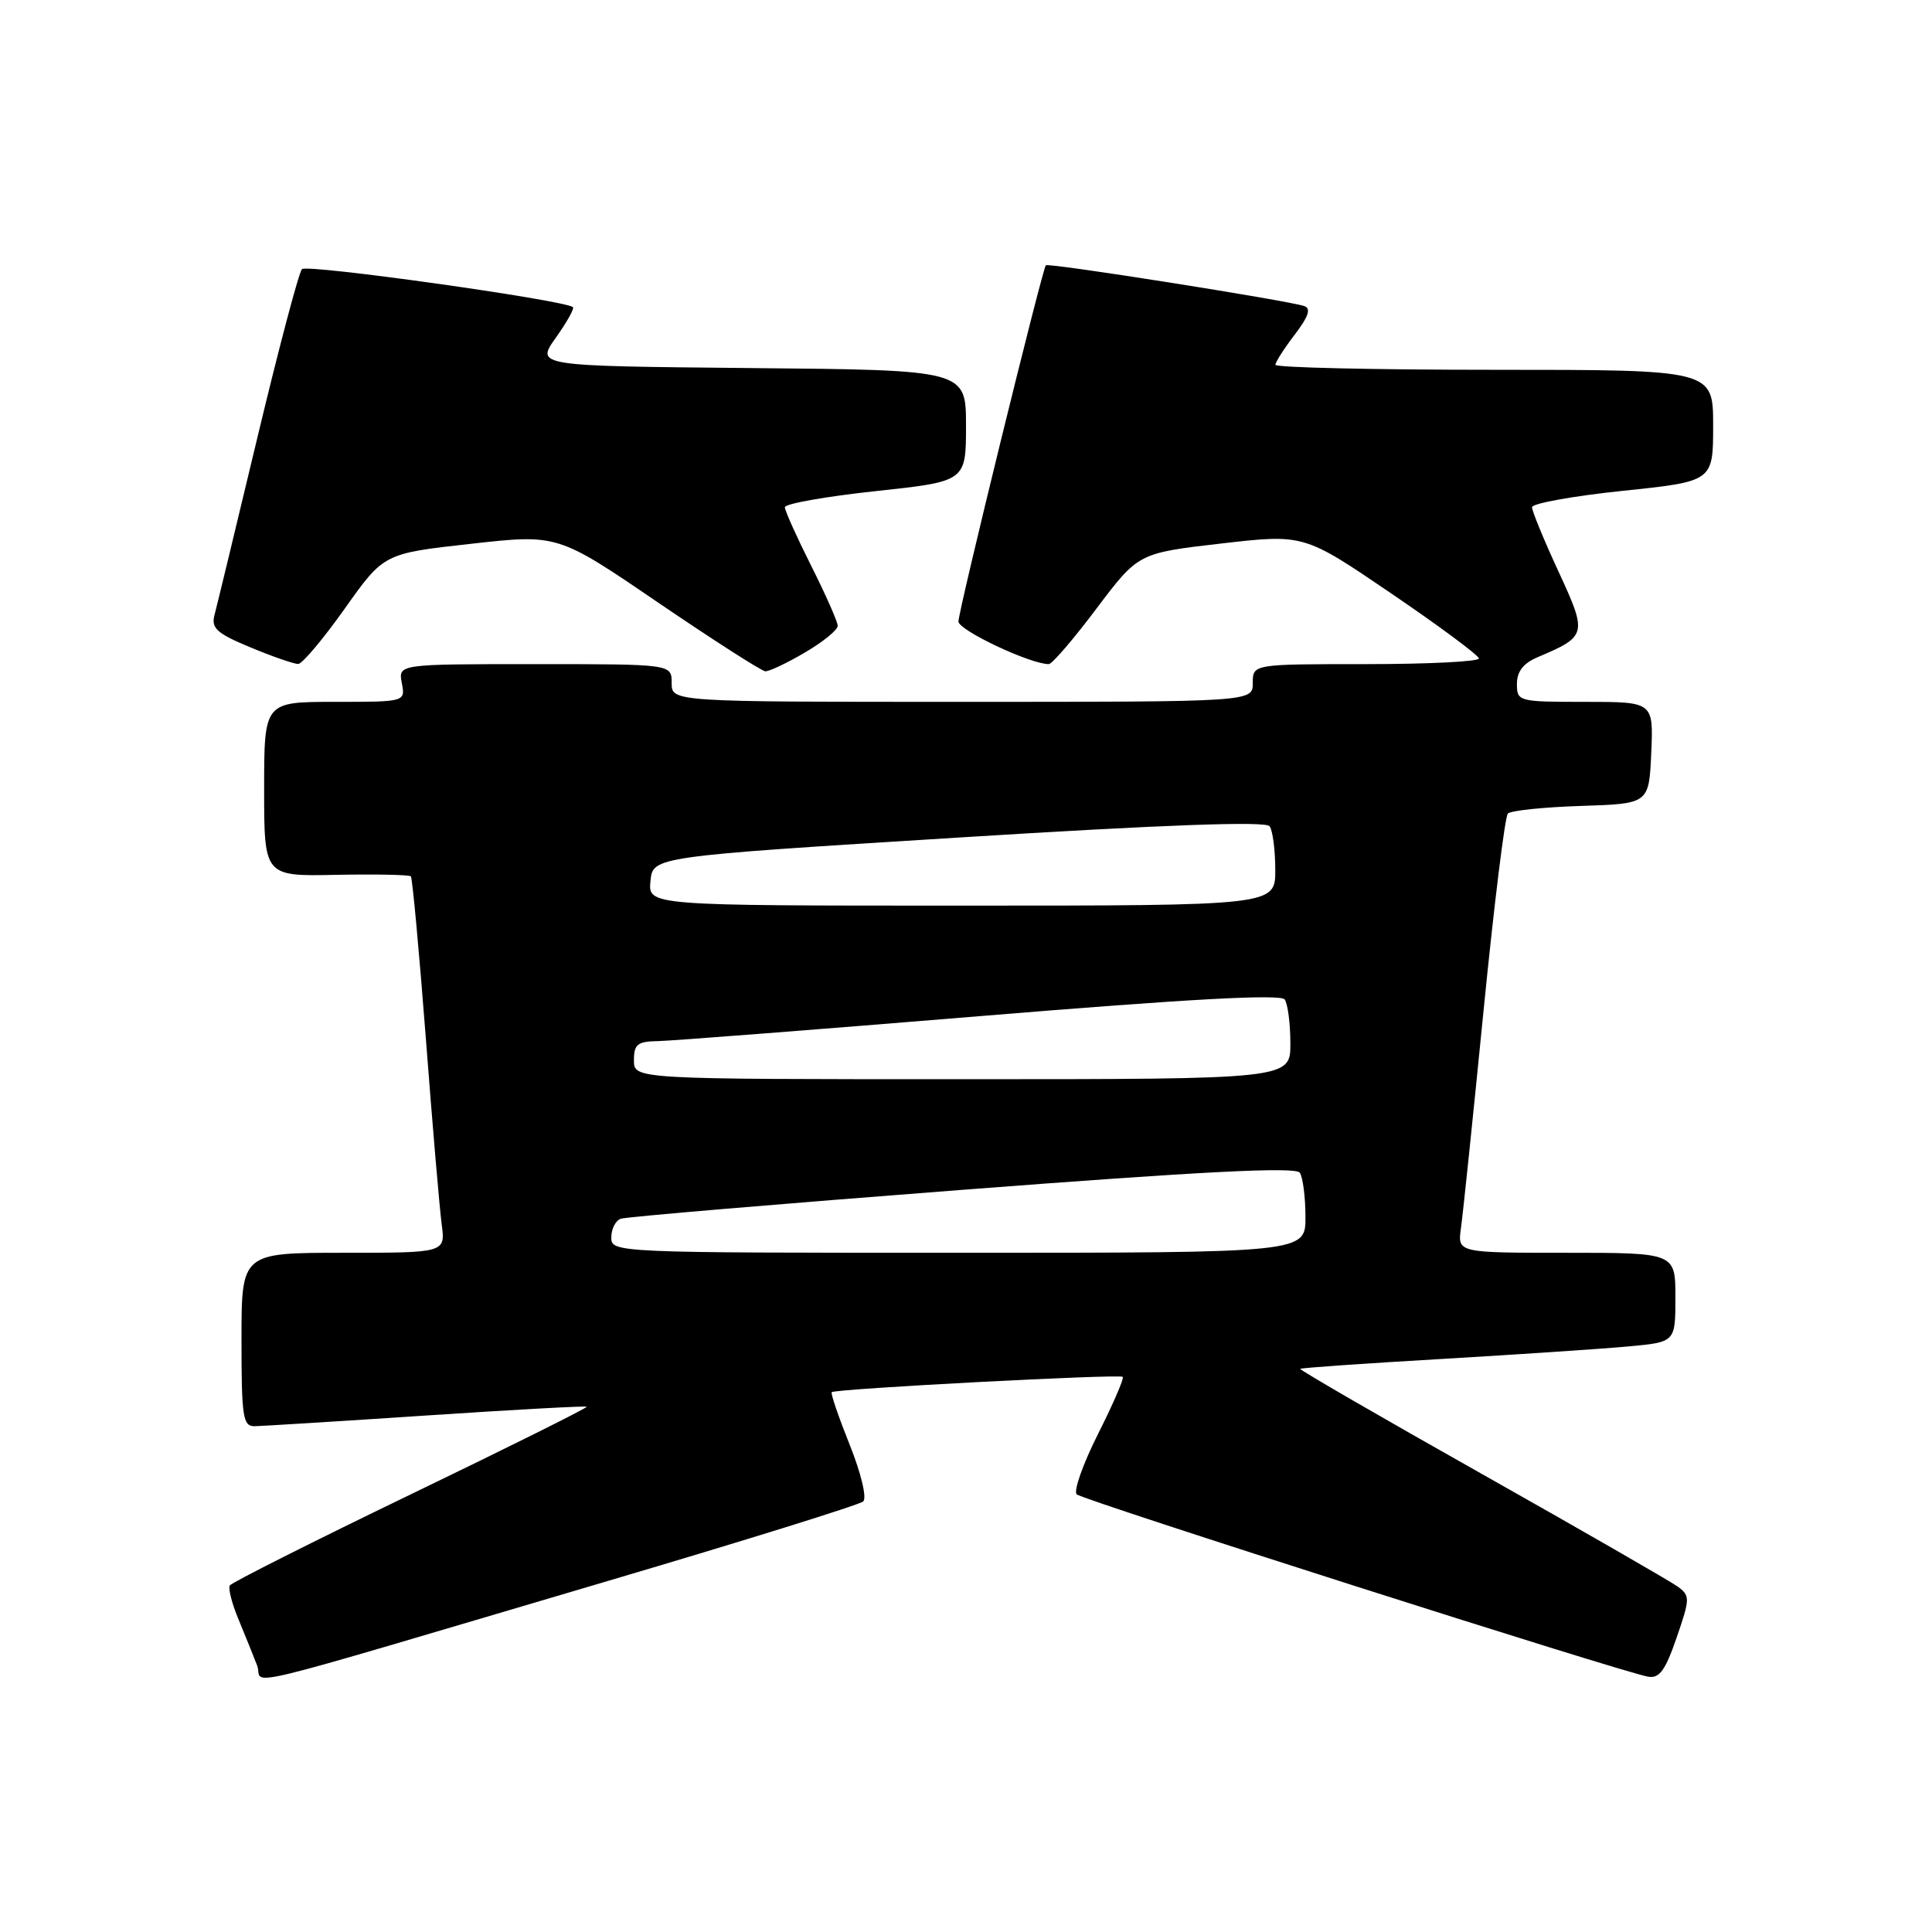 <?xml version="1.0" encoding="UTF-8" standalone="no"?>
<!DOCTYPE svg PUBLIC "-//W3C//DTD SVG 1.1//EN" "http://www.w3.org/Graphics/SVG/1.1/DTD/svg11.dtd" >
<svg xmlns="http://www.w3.org/2000/svg" xmlns:xlink="http://www.w3.org/1999/xlink" version="1.1" viewBox="0 0 256 256">
 <g >
 <path fill="currentColor"
d=" M 80.50 209.50 C 98.65 204.14 113.90 199.39 114.38 198.95 C 114.88 198.49 114.11 195.24 112.59 191.44 C 111.12 187.77 110.04 184.63 110.21 184.47 C 110.66 184.02 148.37 182.04 148.77 182.44 C 148.97 182.63 147.49 186.05 145.49 190.02 C 143.49 194.00 142.22 197.59 142.67 198.01 C 143.50 198.78 214.86 221.55 218.38 222.17 C 219.88 222.43 220.66 221.35 222.16 217.00 C 223.96 211.77 223.96 211.45 222.29 210.22 C 221.32 209.52 209.63 202.79 196.29 195.27 C 182.96 187.76 172.16 181.51 172.29 181.38 C 172.41 181.25 180.84 180.66 191.01 180.07 C 201.18 179.47 212.31 178.73 215.75 178.41 C 222.00 177.84 222.00 177.84 222.00 171.92 C 222.00 166.00 222.00 166.00 207.56 166.00 C 193.13 166.00 193.13 166.00 193.58 162.75 C 193.84 160.96 195.18 148.03 196.57 134.00 C 197.96 119.98 199.41 108.19 199.80 107.80 C 200.20 107.40 204.56 106.95 209.51 106.79 C 218.50 106.50 218.50 106.50 218.80 99.75 C 219.09 93.00 219.09 93.00 210.05 93.00 C 201.19 93.00 201.00 92.95 201.00 90.62 C 201.00 88.98 201.85 87.88 203.75 87.08 C 210.30 84.30 210.36 84.06 206.50 75.71 C 204.57 71.54 203.00 67.72 203.00 67.21 C 203.00 66.71 208.40 65.73 215.00 65.04 C 227.00 63.79 227.00 63.79 227.00 56.39 C 227.00 49.00 227.00 49.00 198.00 49.00 C 182.05 49.00 169.00 48.70 169.00 48.34 C 169.00 47.98 170.15 46.18 171.56 44.34 C 173.40 41.92 173.75 40.86 172.81 40.55 C 170.43 39.78 138.87 34.79 138.58 35.15 C 138.08 35.77 127.00 80.92 127.00 82.35 C 127.00 83.51 136.51 88.00 138.97 88.00 C 139.40 88.00 142.25 84.69 145.29 80.64 C 150.83 73.29 150.83 73.29 161.80 72.02 C 172.77 70.76 172.77 70.76 184.34 78.63 C 190.71 82.96 195.94 86.84 195.96 87.25 C 195.98 87.66 189.25 88.00 181.00 88.00 C 166.00 88.00 166.00 88.00 166.00 90.50 C 166.00 93.00 166.00 93.00 127.50 93.00 C 89.00 93.00 89.00 93.00 89.00 90.50 C 89.00 88.00 89.00 88.00 70.88 88.00 C 52.77 88.00 52.77 88.00 53.24 90.50 C 53.72 93.00 53.72 93.00 44.36 93.00 C 35.00 93.00 35.00 93.00 35.00 104.56 C 35.00 116.12 35.00 116.12 44.53 115.92 C 49.78 115.82 54.23 115.91 54.44 116.12 C 54.64 116.33 55.53 125.95 56.42 137.50 C 57.30 149.05 58.25 160.19 58.53 162.25 C 59.02 166.00 59.02 166.00 45.51 166.00 C 32.00 166.00 32.00 166.00 32.00 177.50 C 32.00 187.79 32.18 189.00 33.75 188.98 C 34.71 188.96 44.95 188.33 56.50 187.56 C 68.05 186.79 77.60 186.27 77.74 186.40 C 77.87 186.54 67.38 191.76 54.43 198.01 C 41.48 204.26 30.69 209.70 30.45 210.08 C 30.21 210.47 30.74 212.52 31.63 214.64 C 32.51 216.76 33.61 219.49 34.07 220.69 C 35.05 223.25 29.02 224.71 80.50 209.50 Z  M 106.66 86.46 C 109.05 85.06 111.00 83.47 111.00 82.93 C 111.00 82.39 109.42 78.82 107.50 75.00 C 105.58 71.18 104.00 67.67 104.00 67.21 C 104.00 66.75 109.40 65.79 116.00 65.08 C 128.00 63.79 128.00 63.79 128.00 56.41 C 128.00 49.03 128.00 49.03 99.49 48.77 C 70.98 48.50 70.98 48.50 73.65 44.75 C 75.12 42.68 76.14 40.86 75.91 40.69 C 74.58 39.73 40.64 34.97 40.01 35.66 C 39.59 36.12 36.93 46.17 34.10 58.00 C 31.27 69.83 28.71 80.42 28.41 81.54 C 27.97 83.24 28.76 83.95 33.21 85.79 C 36.14 87.01 38.98 87.99 39.52 87.98 C 40.06 87.96 42.83 84.66 45.68 80.65 C 50.86 73.34 50.86 73.34 62.38 72.06 C 73.90 70.77 73.90 70.77 87.20 79.84 C 94.52 84.82 100.91 88.92 101.41 88.95 C 101.91 88.98 104.28 87.86 106.66 86.46 Z  M 81.00 163.97 C 81.00 162.85 81.56 161.74 82.25 161.49 C 82.94 161.24 103.30 159.52 127.50 157.66 C 159.35 155.21 171.70 154.58 172.23 155.39 C 172.64 156.00 172.98 158.64 172.98 161.25 C 173.00 166.00 173.00 166.00 127.00 166.00 C 81.43 166.00 81.00 165.98 81.00 163.97 Z  M 84.00 140.50 C 84.00 138.36 84.46 137.99 87.25 137.95 C 89.04 137.91 108.28 136.42 130.00 134.63 C 157.53 132.36 169.72 131.69 170.23 132.44 C 170.64 133.02 170.98 135.64 170.98 138.25 C 171.00 143.00 171.00 143.00 127.50 143.00 C 84.00 143.00 84.00 143.00 84.00 140.50 Z  M 86.19 116.75 C 86.50 113.50 86.50 113.50 127.00 110.98 C 154.34 109.27 167.74 108.79 168.23 109.48 C 168.64 110.04 168.98 112.64 168.98 115.25 C 169.00 120.00 169.00 120.00 127.44 120.00 C 85.87 120.00 85.87 120.00 86.19 116.75 Z "/>
</g>
</svg>